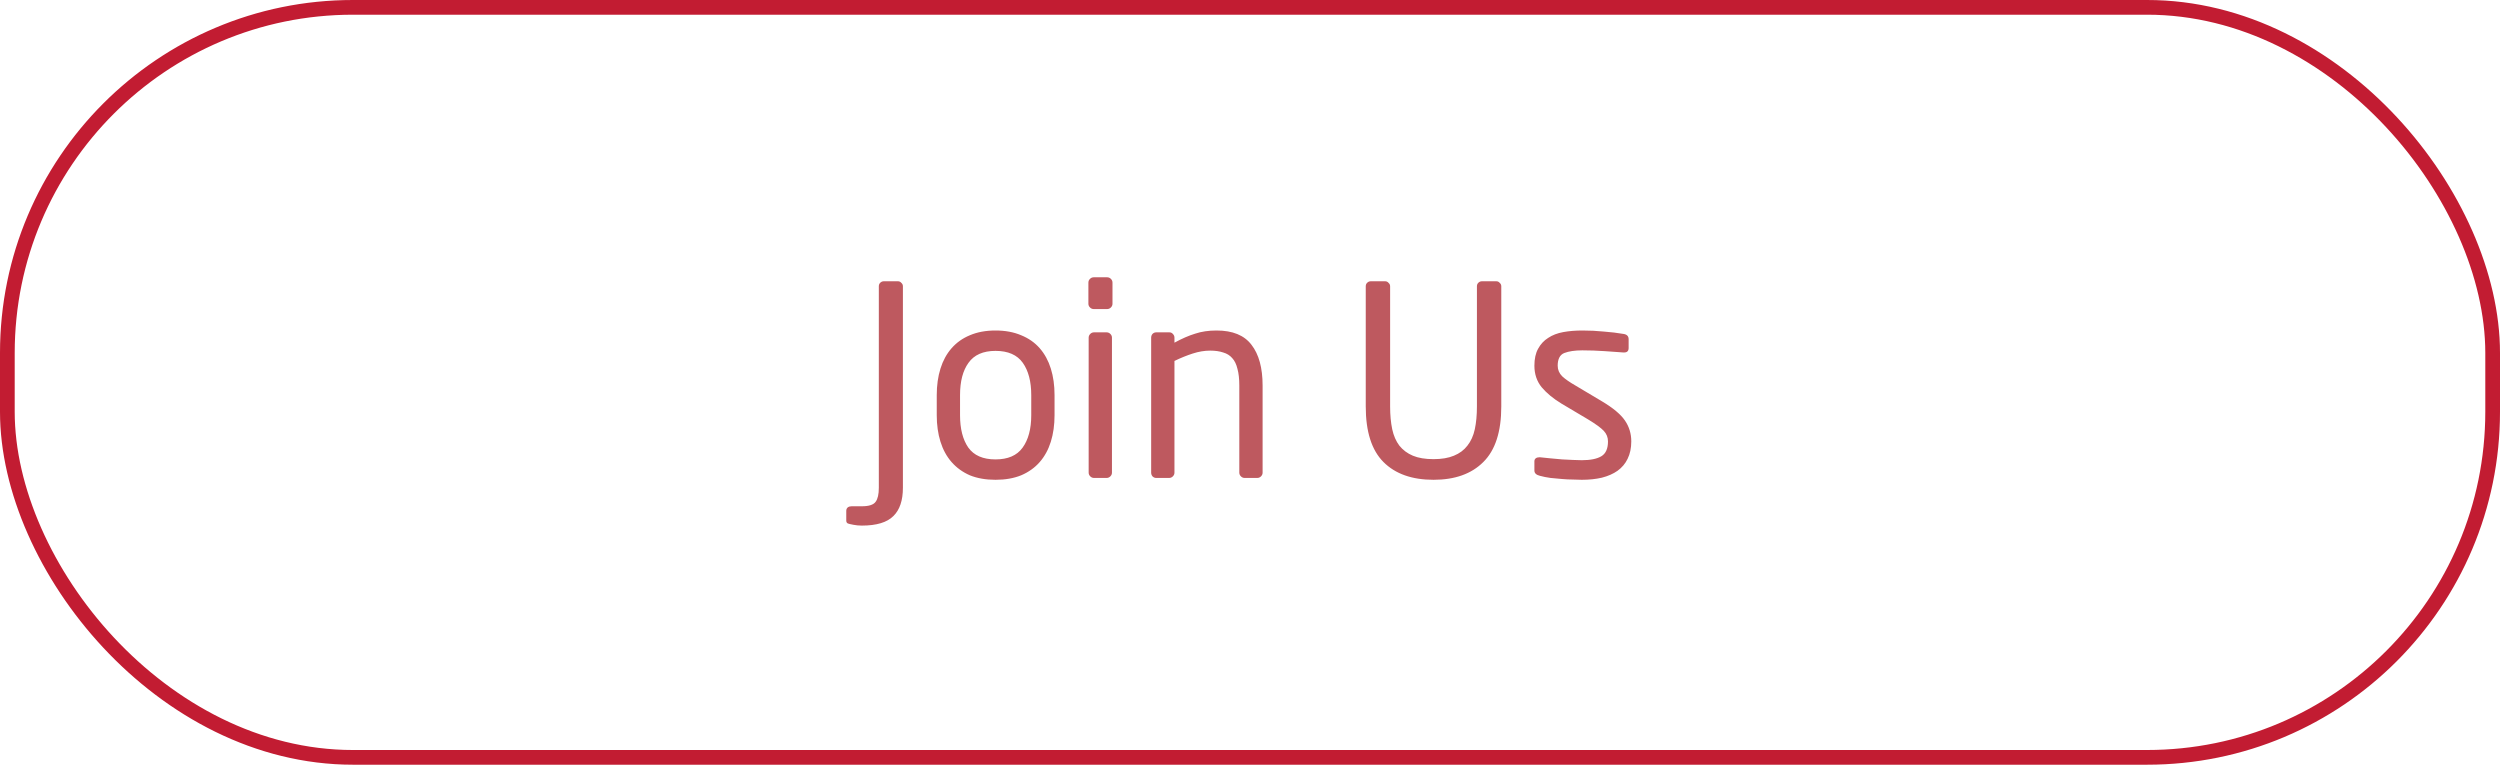 <svg width="170" height="52" viewBox="0 0 170 52" fill="none" xmlns="http://www.w3.org/2000/svg">
<rect x="0.5" y="0.5" width="169" height="51" rx="23.5" stroke="#C21C32"/>
<path d="M61.398 33.166C61.398 34.03 61.182 34.672 60.75 35.092C60.318 35.524 59.604 35.74 58.608 35.74C58.404 35.74 58.212 35.722 58.032 35.686C57.84 35.65 57.714 35.62 57.654 35.596C57.582 35.56 57.546 35.494 57.546 35.398V34.732C57.546 34.636 57.582 34.558 57.654 34.498C57.726 34.45 57.81 34.426 57.906 34.426H58.608C59.088 34.426 59.4 34.324 59.544 34.12C59.688 33.928 59.76 33.61 59.76 33.166V19.468C59.76 19.372 59.79 19.294 59.85 19.234C59.922 19.162 60.006 19.126 60.102 19.126H61.056C61.152 19.126 61.23 19.162 61.29 19.234C61.362 19.294 61.398 19.372 61.398 19.468V33.166ZM71.709 28.234C71.709 28.894 71.625 29.494 71.457 30.034C71.289 30.574 71.037 31.036 70.701 31.42C70.365 31.804 69.945 32.104 69.441 32.32C68.937 32.524 68.355 32.626 67.695 32.626C67.035 32.626 66.453 32.524 65.949 32.32C65.457 32.104 65.043 31.804 64.707 31.42C64.371 31.036 64.119 30.574 63.951 30.034C63.783 29.494 63.699 28.894 63.699 28.234V26.866C63.699 26.206 63.783 25.606 63.951 25.066C64.119 24.526 64.371 24.064 64.707 23.68C65.043 23.296 65.457 23.002 65.949 22.798C66.453 22.582 67.035 22.474 67.695 22.474C68.355 22.474 68.937 22.582 69.441 22.798C69.945 23.002 70.365 23.296 70.701 23.68C71.037 24.064 71.289 24.526 71.457 25.066C71.625 25.606 71.709 26.206 71.709 26.866V28.234ZM70.125 26.866C70.125 25.942 69.933 25.21 69.549 24.67C69.165 24.13 68.547 23.86 67.695 23.86C66.855 23.86 66.243 24.13 65.859 24.67C65.475 25.198 65.283 25.93 65.283 26.866V28.234C65.283 29.158 65.469 29.89 65.841 30.43C66.225 30.97 66.843 31.24 67.695 31.24C68.535 31.24 69.147 30.976 69.531 30.448C69.927 29.908 70.125 29.17 70.125 28.234V26.866ZM75.649 20.656C75.649 20.752 75.613 20.836 75.541 20.908C75.469 20.98 75.385 21.016 75.289 21.016H74.371C74.275 21.016 74.191 20.98 74.119 20.908C74.047 20.836 74.011 20.752 74.011 20.656V19.216C74.011 19.12 74.047 19.036 74.119 18.964C74.191 18.892 74.275 18.856 74.371 18.856H75.289C75.385 18.856 75.469 18.892 75.541 18.964C75.613 19.036 75.649 19.12 75.649 19.216V20.656ZM75.613 32.14C75.613 32.236 75.577 32.32 75.505 32.392C75.433 32.464 75.349 32.5 75.253 32.5H74.389C74.293 32.5 74.209 32.464 74.137 32.392C74.065 32.32 74.029 32.236 74.029 32.14V22.96C74.029 22.864 74.065 22.78 74.137 22.708C74.209 22.636 74.293 22.6 74.389 22.6H75.253C75.349 22.6 75.433 22.636 75.505 22.708C75.577 22.78 75.613 22.864 75.613 22.96V32.14ZM85.857 32.14C85.857 32.236 85.821 32.32 85.749 32.392C85.677 32.464 85.593 32.5 85.497 32.5H84.633C84.537 32.5 84.453 32.464 84.381 32.392C84.309 32.32 84.273 32.236 84.273 32.14V26.218C84.273 25.762 84.231 25.384 84.147 25.084C84.075 24.772 83.955 24.526 83.787 24.346C83.631 24.166 83.427 24.04 83.175 23.968C82.923 23.884 82.629 23.842 82.293 23.842C81.909 23.842 81.513 23.908 81.105 24.04C80.697 24.172 80.283 24.34 79.863 24.544V32.14C79.863 32.236 79.827 32.32 79.755 32.392C79.683 32.464 79.599 32.5 79.503 32.5H78.621C78.525 32.5 78.441 32.464 78.369 32.392C78.309 32.32 78.279 32.236 78.279 32.14V22.96C78.279 22.864 78.309 22.78 78.369 22.708C78.441 22.636 78.525 22.6 78.621 22.6H79.521C79.617 22.6 79.695 22.636 79.755 22.708C79.827 22.78 79.863 22.864 79.863 22.96V23.302C80.367 23.026 80.835 22.822 81.267 22.69C81.699 22.546 82.185 22.474 82.725 22.474C83.817 22.474 84.609 22.798 85.101 23.446C85.605 24.094 85.857 25.018 85.857 26.218V32.14ZM102.087 27.64C102.087 29.356 101.679 30.616 100.863 31.42C100.059 32.224 98.931 32.626 97.48 32.626C96.016 32.626 94.882 32.224 94.078 31.42C93.273 30.616 92.871 29.356 92.871 27.64V19.468C92.871 19.372 92.901 19.294 92.962 19.234C93.034 19.162 93.118 19.126 93.213 19.126H94.186C94.281 19.126 94.359 19.162 94.419 19.234C94.492 19.294 94.528 19.372 94.528 19.468V27.64C94.528 28.216 94.576 28.732 94.671 29.188C94.767 29.632 94.93 30.004 95.157 30.304C95.397 30.604 95.704 30.832 96.076 30.988C96.448 31.144 96.915 31.222 97.48 31.222C98.031 31.222 98.493 31.144 98.865 30.988C99.249 30.832 99.555 30.604 99.784 30.304C100.023 30.004 100.191 29.632 100.287 29.188C100.383 28.744 100.431 28.228 100.431 27.64V19.468C100.431 19.372 100.461 19.294 100.521 19.234C100.593 19.162 100.677 19.126 100.773 19.126H101.745C101.841 19.126 101.919 19.162 101.979 19.234C102.051 19.294 102.087 19.372 102.087 19.468V27.64ZM110.927 30.016C110.927 30.472 110.843 30.868 110.675 31.204C110.519 31.528 110.291 31.798 109.991 32.014C109.703 32.218 109.349 32.374 108.929 32.482C108.521 32.578 108.065 32.626 107.561 32.626C107.393 32.626 107.189 32.62 106.949 32.608C106.721 32.608 106.475 32.596 106.211 32.572C105.959 32.548 105.701 32.524 105.437 32.5C105.173 32.464 104.933 32.416 104.717 32.356C104.465 32.296 104.339 32.176 104.339 31.996V31.366C104.339 31.282 104.369 31.216 104.429 31.168C104.489 31.12 104.567 31.096 104.663 31.096H104.735C104.951 31.12 105.185 31.144 105.437 31.168C105.701 31.192 105.965 31.216 106.229 31.24C106.493 31.252 106.739 31.264 106.967 31.276C107.195 31.288 107.393 31.294 107.561 31.294C108.149 31.294 108.593 31.204 108.893 31.024C109.193 30.844 109.343 30.508 109.343 30.016C109.343 29.74 109.247 29.5 109.055 29.296C108.863 29.092 108.509 28.834 107.993 28.522L106.175 27.442C105.623 27.106 105.179 26.74 104.843 26.344C104.507 25.936 104.339 25.444 104.339 24.868C104.339 24.4 104.423 24.016 104.591 23.716C104.759 23.404 104.987 23.158 105.275 22.978C105.563 22.786 105.905 22.654 106.301 22.582C106.697 22.51 107.129 22.474 107.597 22.474C108.101 22.474 108.587 22.498 109.055 22.546C109.535 22.582 109.985 22.636 110.405 22.708C110.633 22.744 110.747 22.864 110.747 23.068V23.662C110.747 23.866 110.645 23.968 110.441 23.968H110.387C110.075 23.944 109.655 23.914 109.127 23.878C108.611 23.842 108.101 23.824 107.597 23.824C107.093 23.824 106.685 23.884 106.373 24.004C106.073 24.124 105.923 24.412 105.923 24.868C105.923 25.144 106.025 25.384 106.229 25.588C106.433 25.78 106.745 25.996 107.165 26.236L108.947 27.298C109.691 27.742 110.207 28.174 110.495 28.594C110.783 29.014 110.927 29.488 110.927 30.016Z" fill="#BE595F"/>
</svg>
